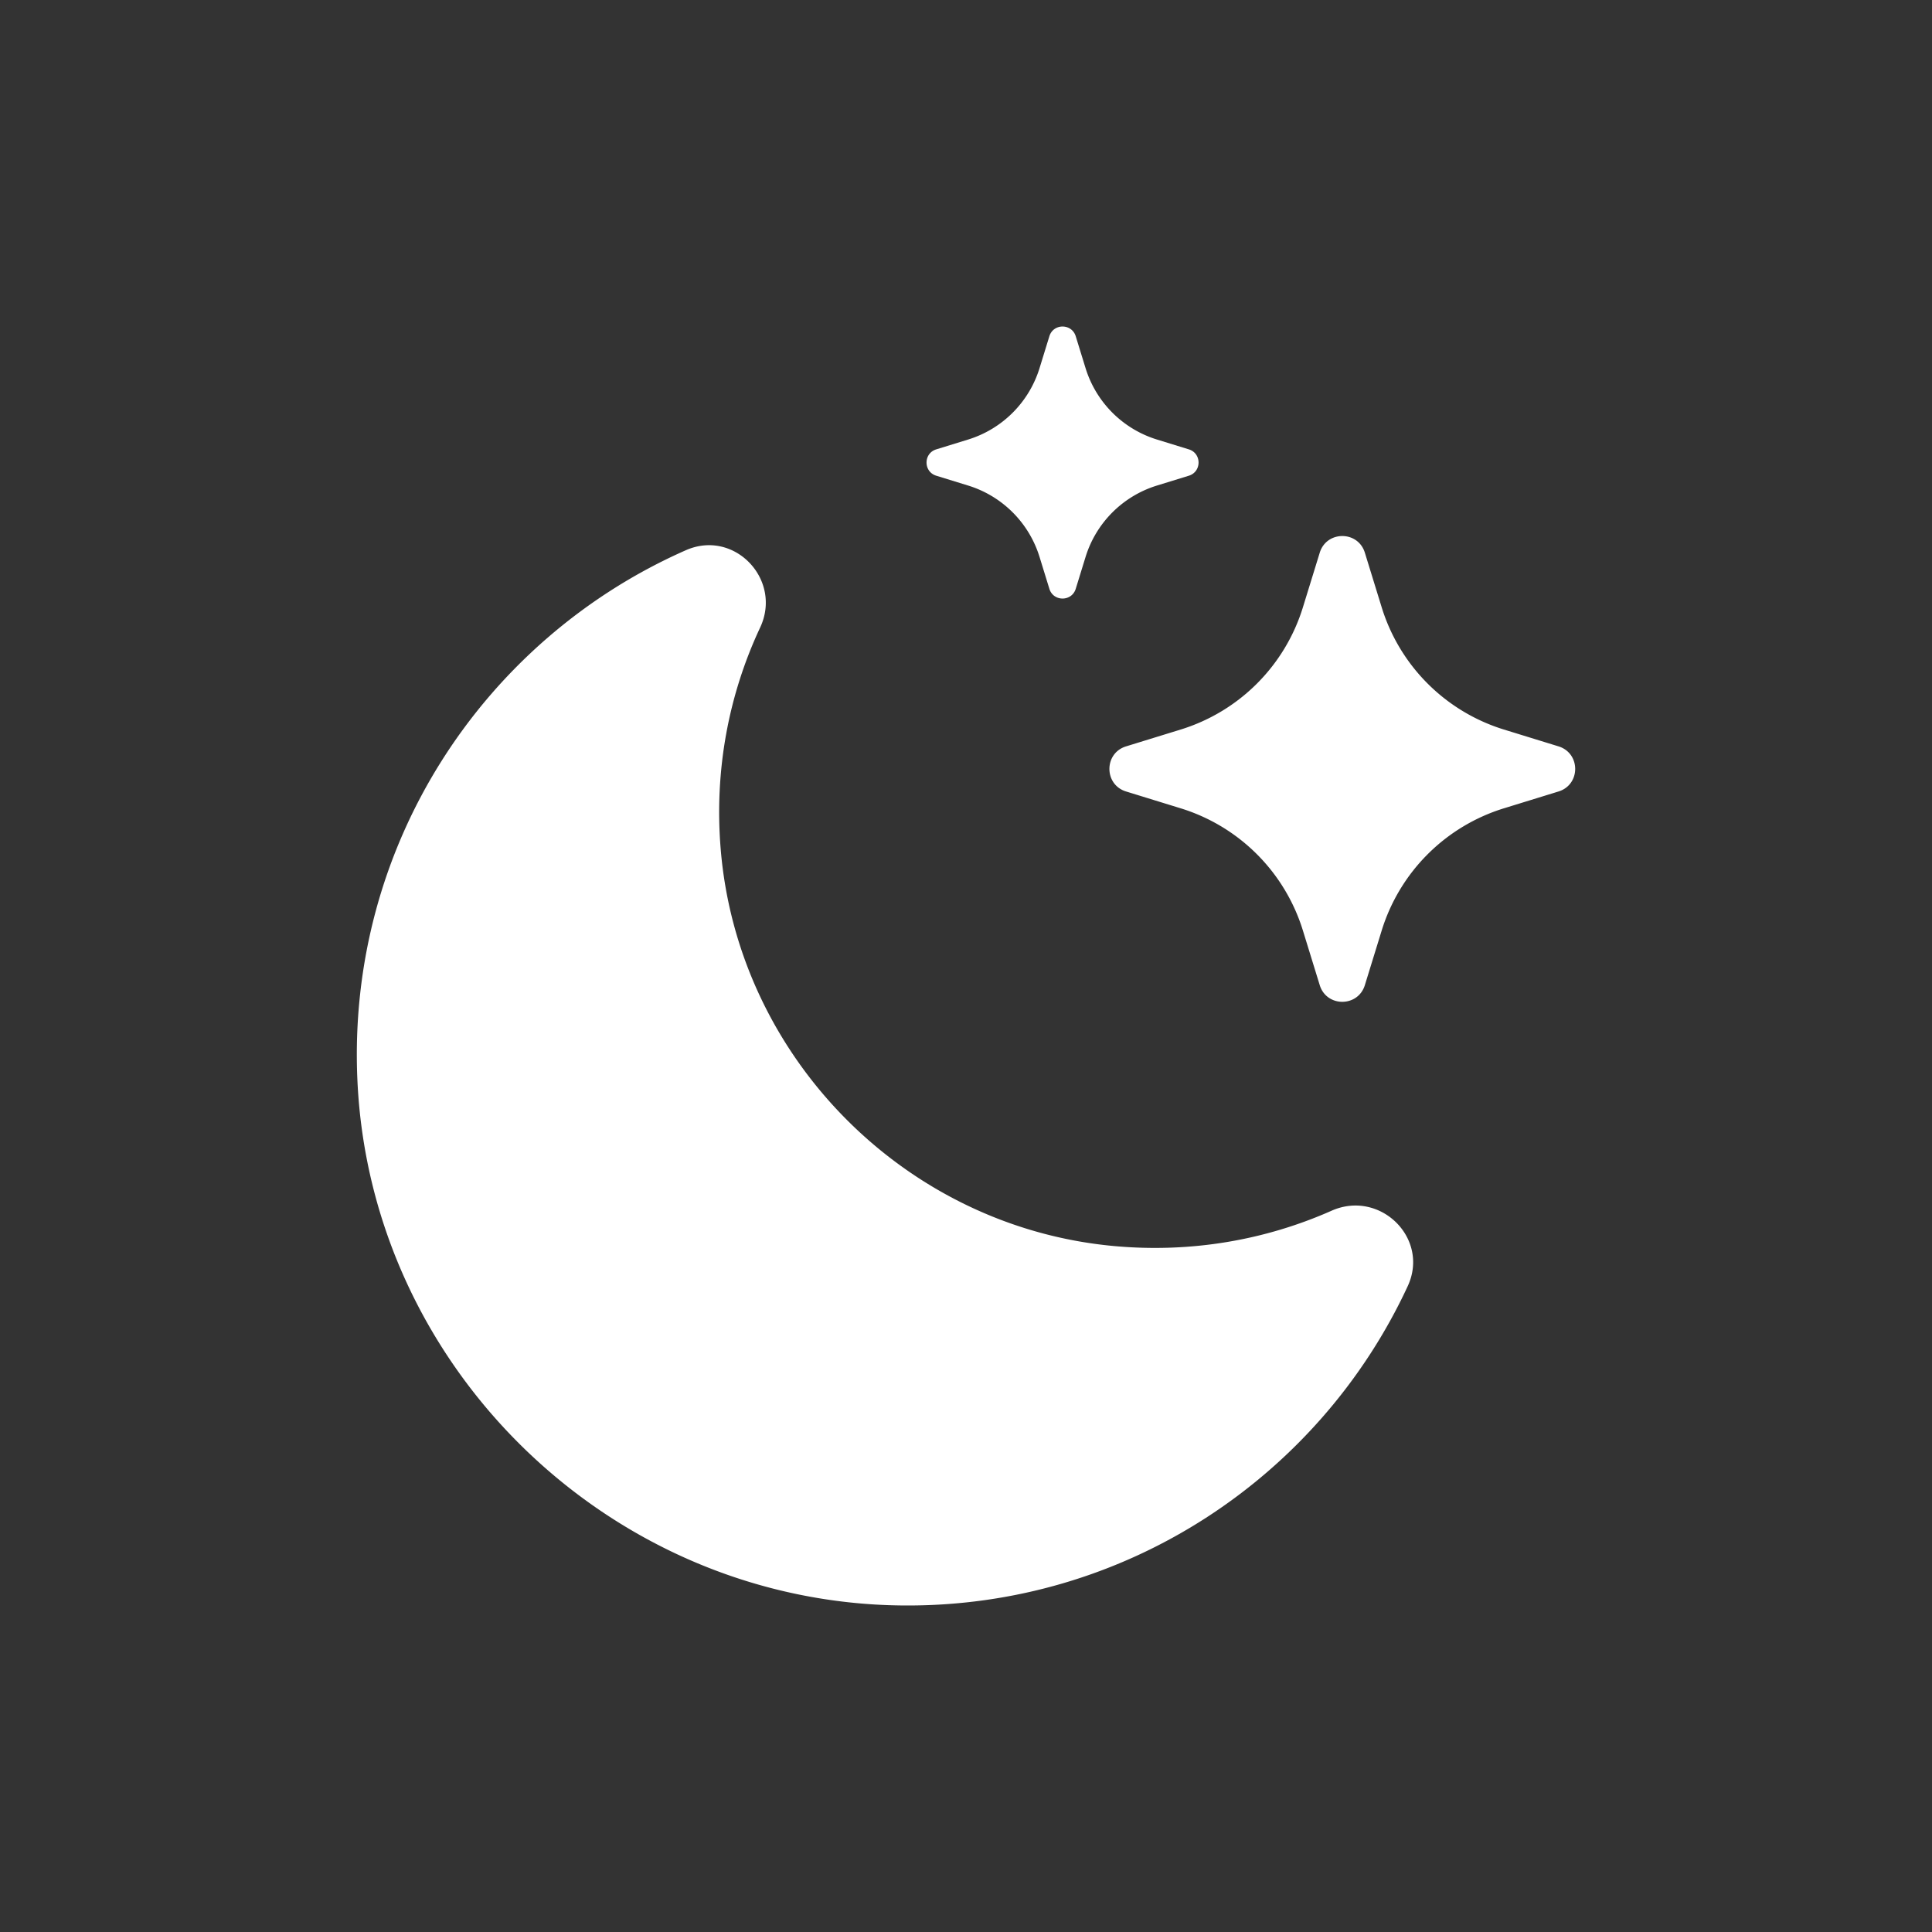 <svg viewBox="0 0 1024 1024" xmlns="http://www.w3.org/2000/svg"><rect x="0" y="0" width="1024" height="1024" fill="#333333" stroke="none"/><path d="m746.1 681.74c-46.74 100.69-149.24 170.32-267.86 169.19-153.35-1.45-281.56-124.61-288.78-277.8-5.91-125.44 67.35-234.48 174.08-281.51 25.67-11.31 51.25 15.59 39.35 40.99-16.56 35.35-24.45 75.56-20.87 117.91 9.32 110.28 98.03 199.72 208.23 209.89 41.32 3.81 80.67-3.26 115.5-18.7 25.65-11.37 52.17 14.57 40.35 40.02zm-132.89-448.78 16.9 5.21c6.87 2.12 6.87 11.85 0 13.97l-16.9 5.21a57.253 57.253 0 0 0 -37.84 37.84l-5.21 16.9c-2.12 6.87-11.85 6.87-13.97 0l-5.21-16.9a57.253 57.253 0 0 0 -37.84-37.84l-16.9-5.21c-6.87-2.12-6.87-11.85 0-13.97l16.9-5.21a57.253 57.253 0 0 0 37.84-37.84l5.21-16.9c2.12-6.87 11.85-6.87 13.97 0l5.21 16.9a57.253 57.253 0 0 0 37.84 37.84zm183.9 153.71 28.94 8.92c11.77 3.63 11.77 20.29 0 23.91l-28.94 8.92a98.022 98.022 0 0 0 -64.79 64.79l-8.92 28.94c-3.63 11.77-20.29 11.77-23.91 0l-8.92-28.94a98.022 98.022 0 0 0 -64.79-64.79l-28.94-8.92c-11.77-3.63-11.77-20.29 0-23.91l28.94-8.92a98.022 98.022 0 0 0 64.79-64.79l8.92-28.94c3.63-11.77 20.29-11.77 23.91 0l8.92 28.94a98.022 98.022 0 0 0 64.79 64.79z" fill="#fff"/></svg>